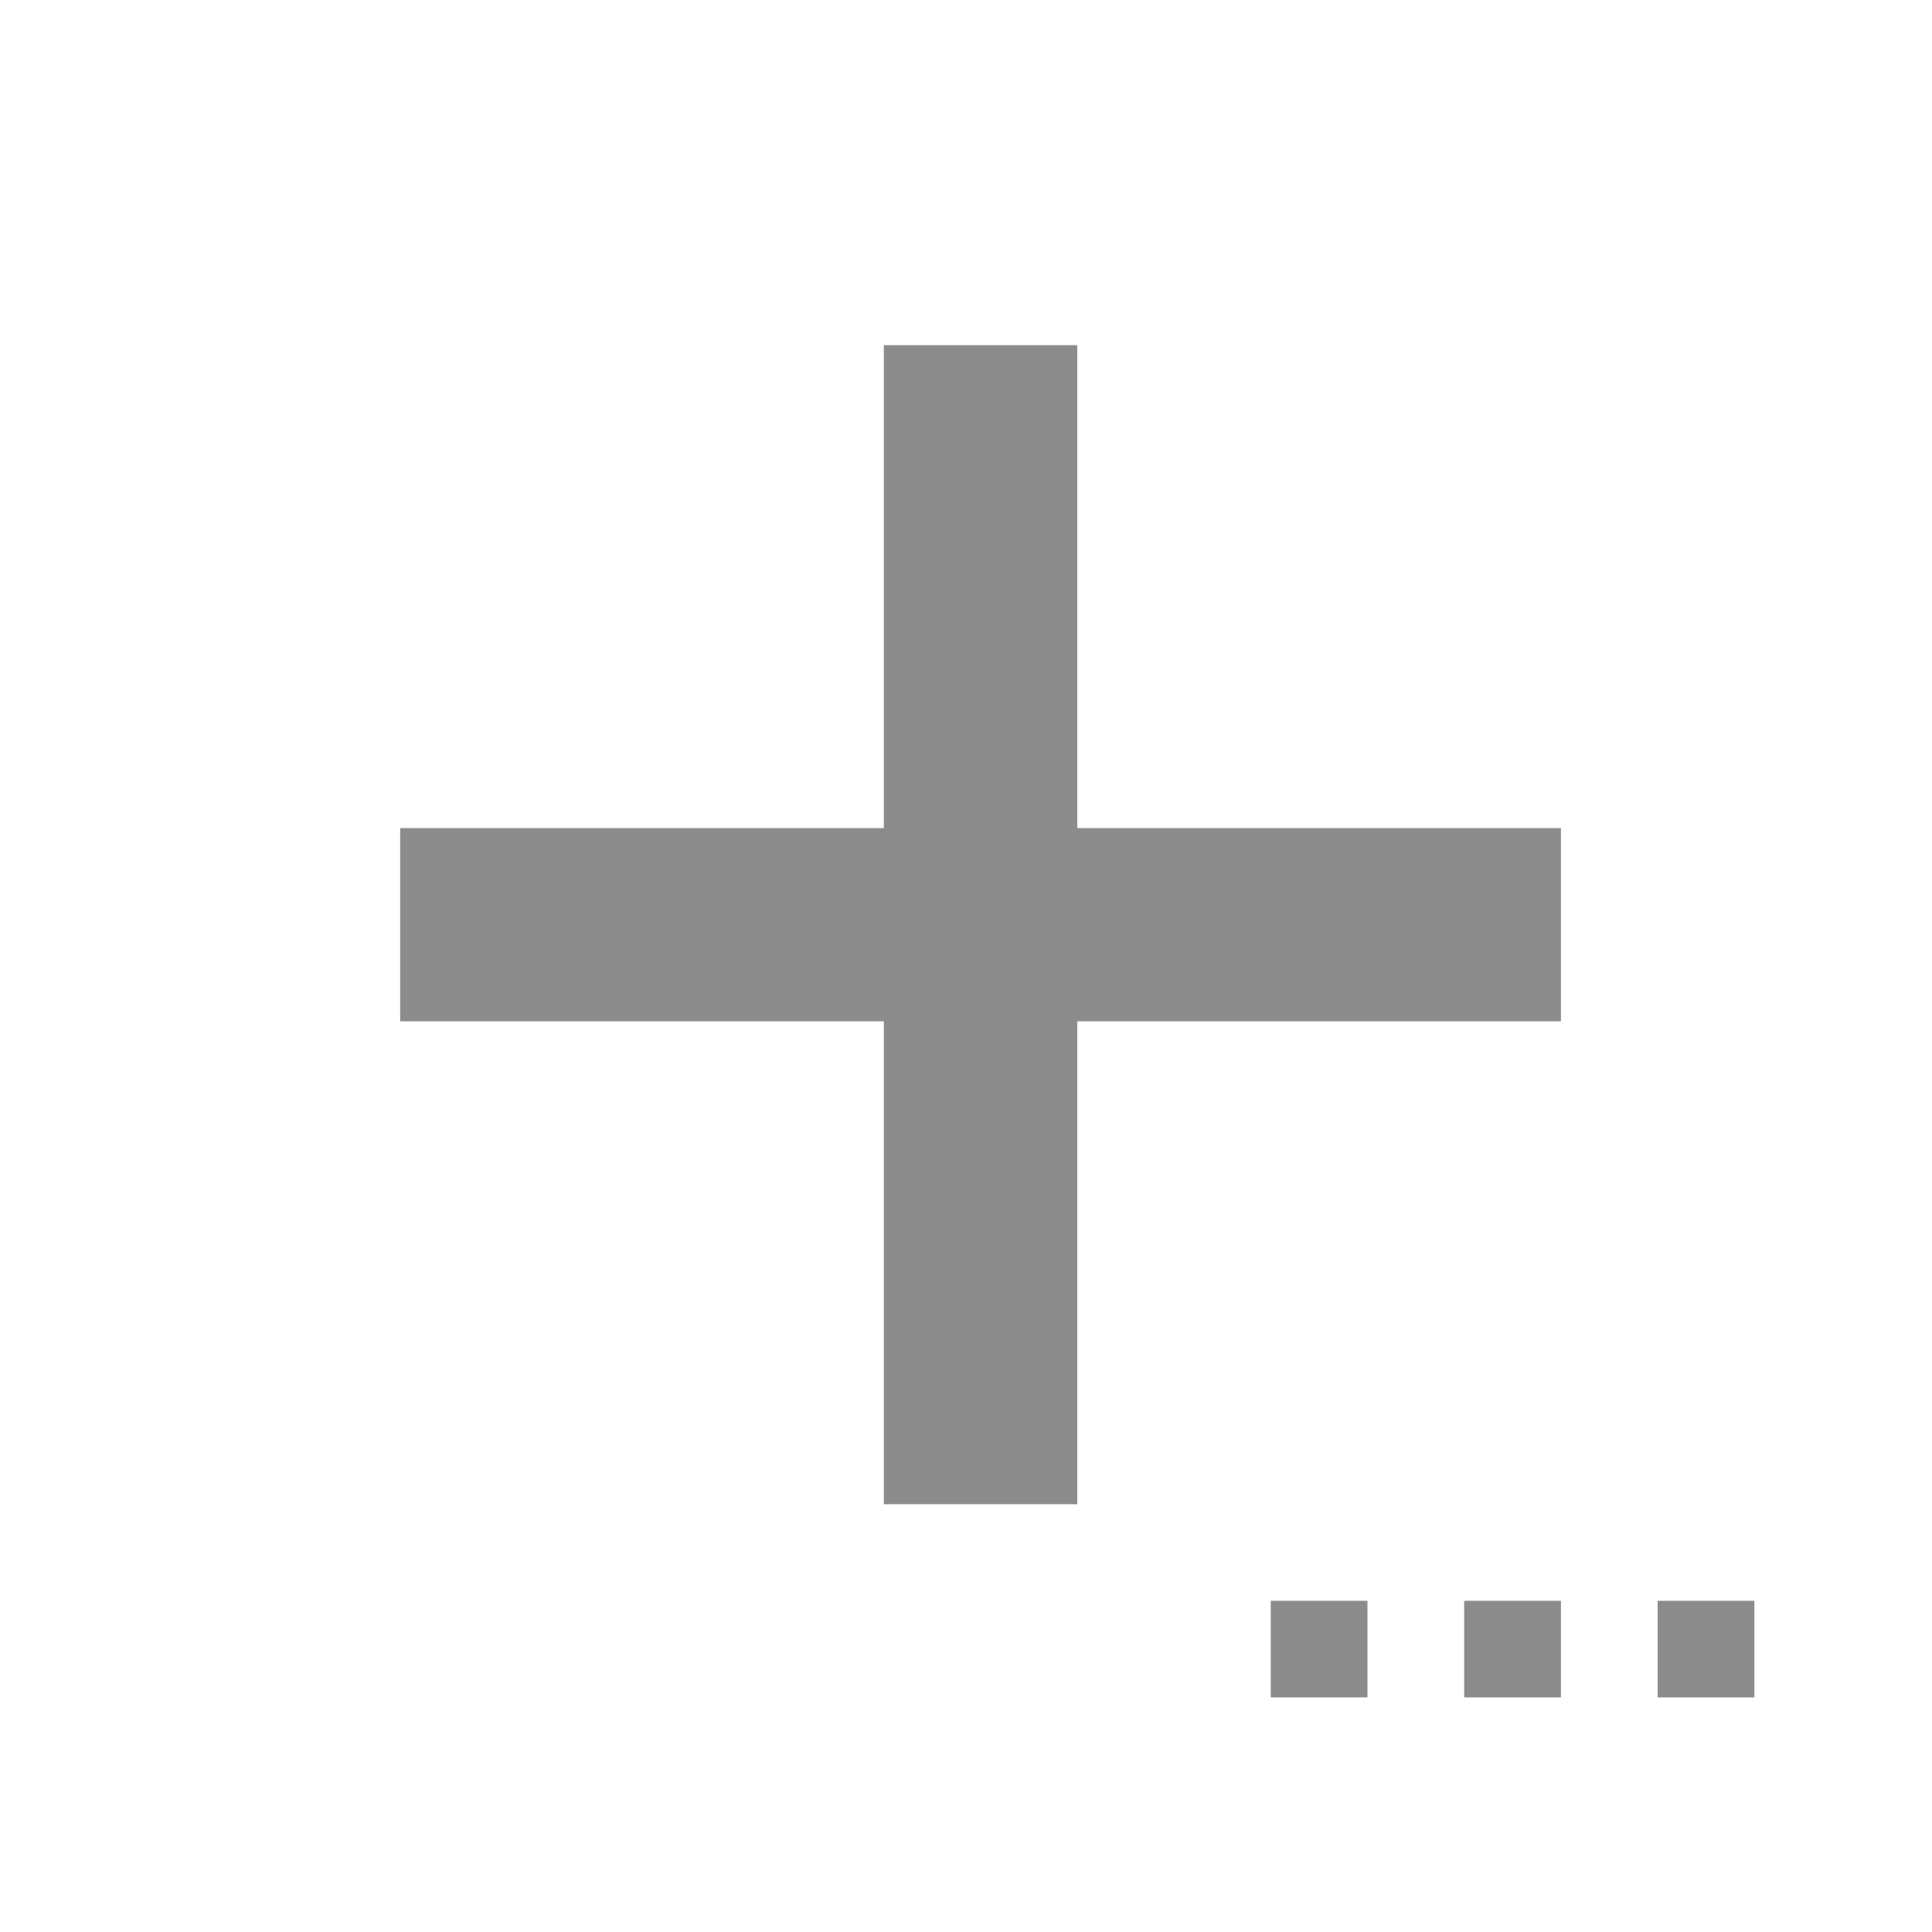 <?xml version="1.0" encoding="UTF-8" standalone="no"?>
<!DOCTYPE svg PUBLIC "-//W3C//DTD SVG 1.1//EN" "http://www.w3.org/Graphics/SVG/1.1/DTD/svg11.dtd">
<svg width="100%" height="100%" viewBox="0 0 20 20" version="1.1" xmlns="http://www.w3.org/2000/svg" xmlns:xlink="http://www.w3.org/1999/xlink" xml:space="preserve" xmlns:serif="http://www.serif.com/" style="fill-rule:evenodd;clip-rule:evenodd;stroke-linejoin:round;stroke-miterlimit:2;">
    <g transform="matrix(1,0,0,1,-314,-92)">
        <g id="General_SmallAddWithDots_Normal" transform="matrix(3.589,0,0,2.392,-3038.99,-2430.46)">
            <g opacity="0.45">
                <g transform="matrix(0.279,0,0,0.418,920.887,1052.69)">
                    <g id="Plus">
                        <g id="General_AddWithTriangle_Normal">
                            <g id="Transparent-BG" serif:id="Transparent BG" transform="matrix(1,0,0,1,48,4)">
                                <rect x="0" y="0" width="20" height="20" style="fill:white;fill-opacity:0;"/>
                            </g>
                            <g transform="matrix(1,0,0,1,-71,-234)">
                                <path d="M123,247L128,247L128,242L130,242L130,247L135,247L135,249L130,249L130,254L128,254L128,249L123,249L123,247Z"/>
                            </g>
                            <g transform="matrix(1,0,0,1,-1648,-129)">
                                <rect x="1709" y="150" width="1" height="1"/>
                            </g>
                            <g transform="matrix(1,0,0,1,-1646,-129)">
                                <rect x="1709" y="150" width="1" height="1"/>
                            </g>
                            <g transform="matrix(1,0,0,1,-1644,-129)">
                                <rect x="1709" y="150" width="1" height="1"/>
                            </g>
                        </g>
                    </g>
                </g>
            </g>
        </g>
    </g>
</svg>

